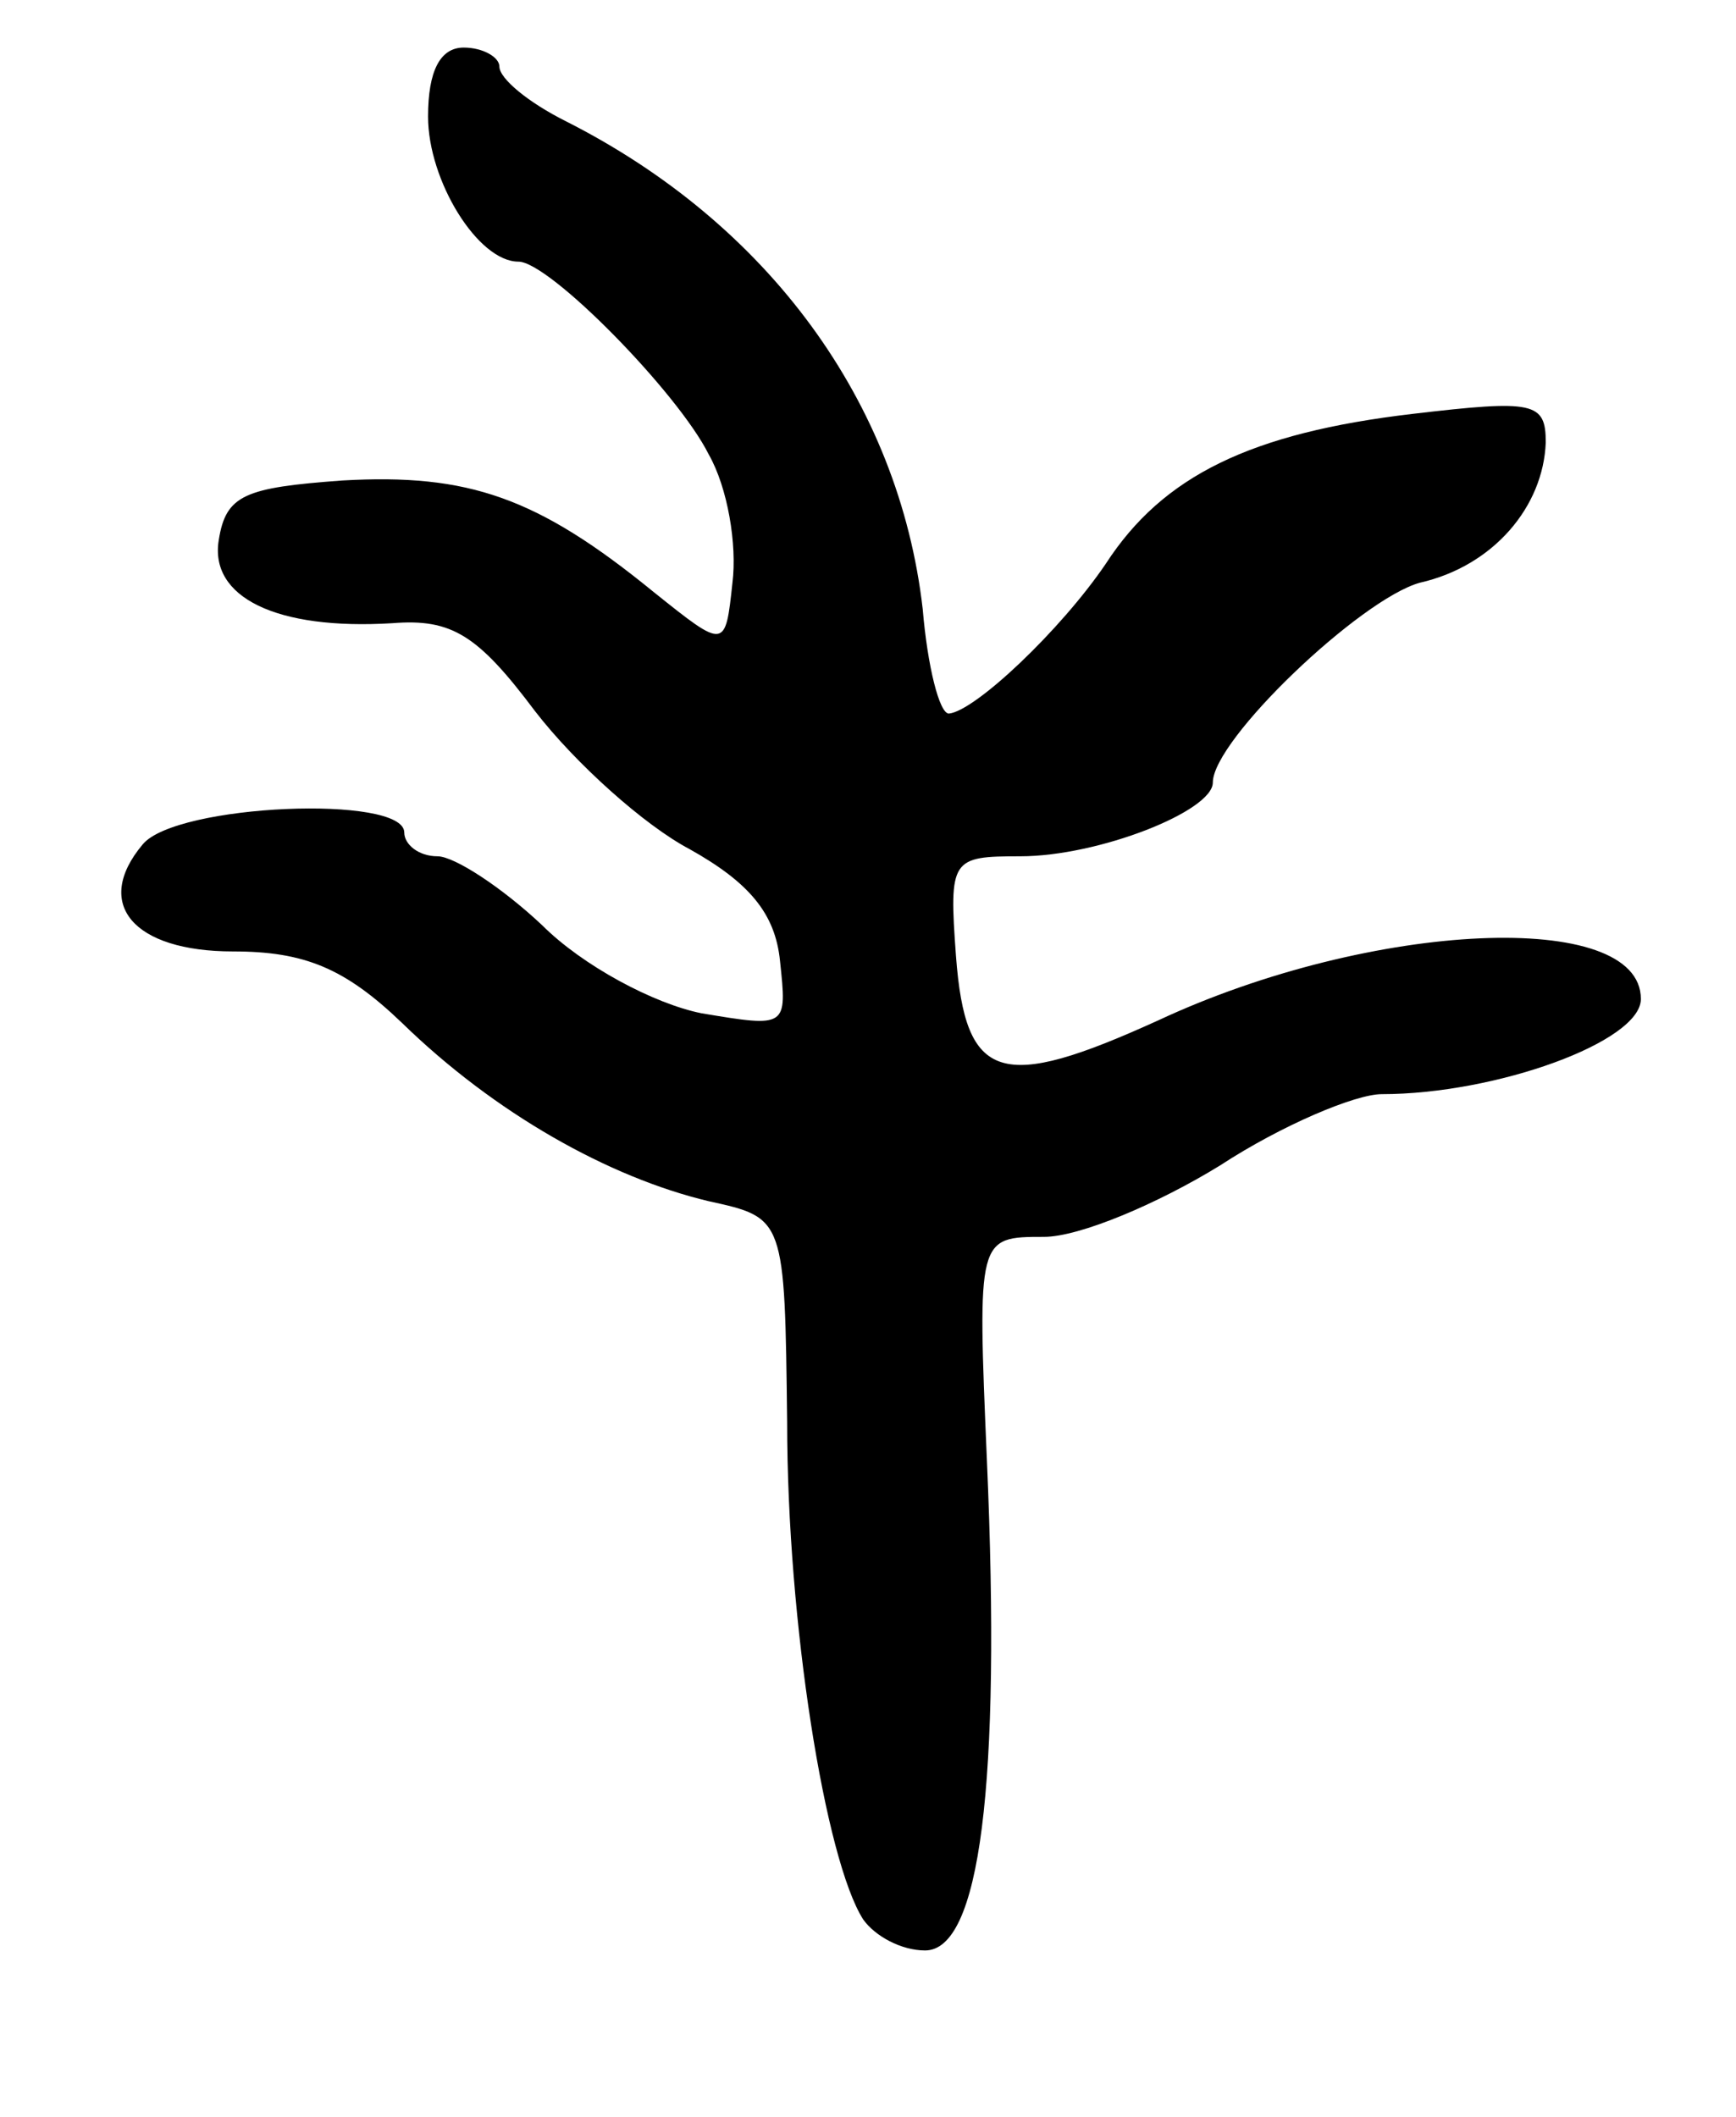 <svg version="1.0" xmlns="http://www.w3.org/2000/svg"
 width="73pt" height="89pt" viewBox="0 0 73 89"
 preserveAspectRatio="xMidYMid meet">
<g transform="translate(0,89) scale(0.1,-0.1)"
fill="#000000" stroke="none">
<path d="M180 841 c0 -27 21 -61 38 -61 13 0 67 -55 80 -81 8 -14 12 -38 10
-54 -3 -28 -3 -28 -33 -4 -49 40 -78 50 -131 47 -41 -3 -49 -6 -52 -25 -4 -24
24 -38 73 -35 25 2 36 -5 60 -37 17 -22 46 -48 65 -58 25 -14 36 -27 38 -47 3
-28 3 -28 -33 -22 -20 4 -50 20 -67 37 -17 16 -37 29 -44 29 -8 0 -14 5 -14
10 0 16 -96 12 -110 -5 -21 -25 -4 -45 38 -45 30 0 47 -7 71 -30 39 -38 87
-65 129 -75 32 -7 32 -7 33 -93 0 -84 16 -184 32 -209 5 -7 16 -13 26 -13 23
0 32 69 26 206 -4 94 -4 94 24 94 15 0 48 14 74 30 26 17 57 30 68 30 48 0
109 22 109 40 0 38 -113 33 -203 -9 -66 -30 -81 -26 -85 27 -3 41 -2 42 27 42
33 0 81 19 81 31 0 18 62 77 87 84 31 7 52 32 53 59 0 17 -5 18 -56 12 -68 -8
-105 -26 -129 -63 -19 -28 -55 -62 -66 -63 -4 0 -9 20 -11 44 -10 87 -65 162
-150 205 -16 8 -28 18 -28 23 0 4 -7 8 -15 8 -10 0 -15 -10 -15 -29z"/>
</g>
</svg>
